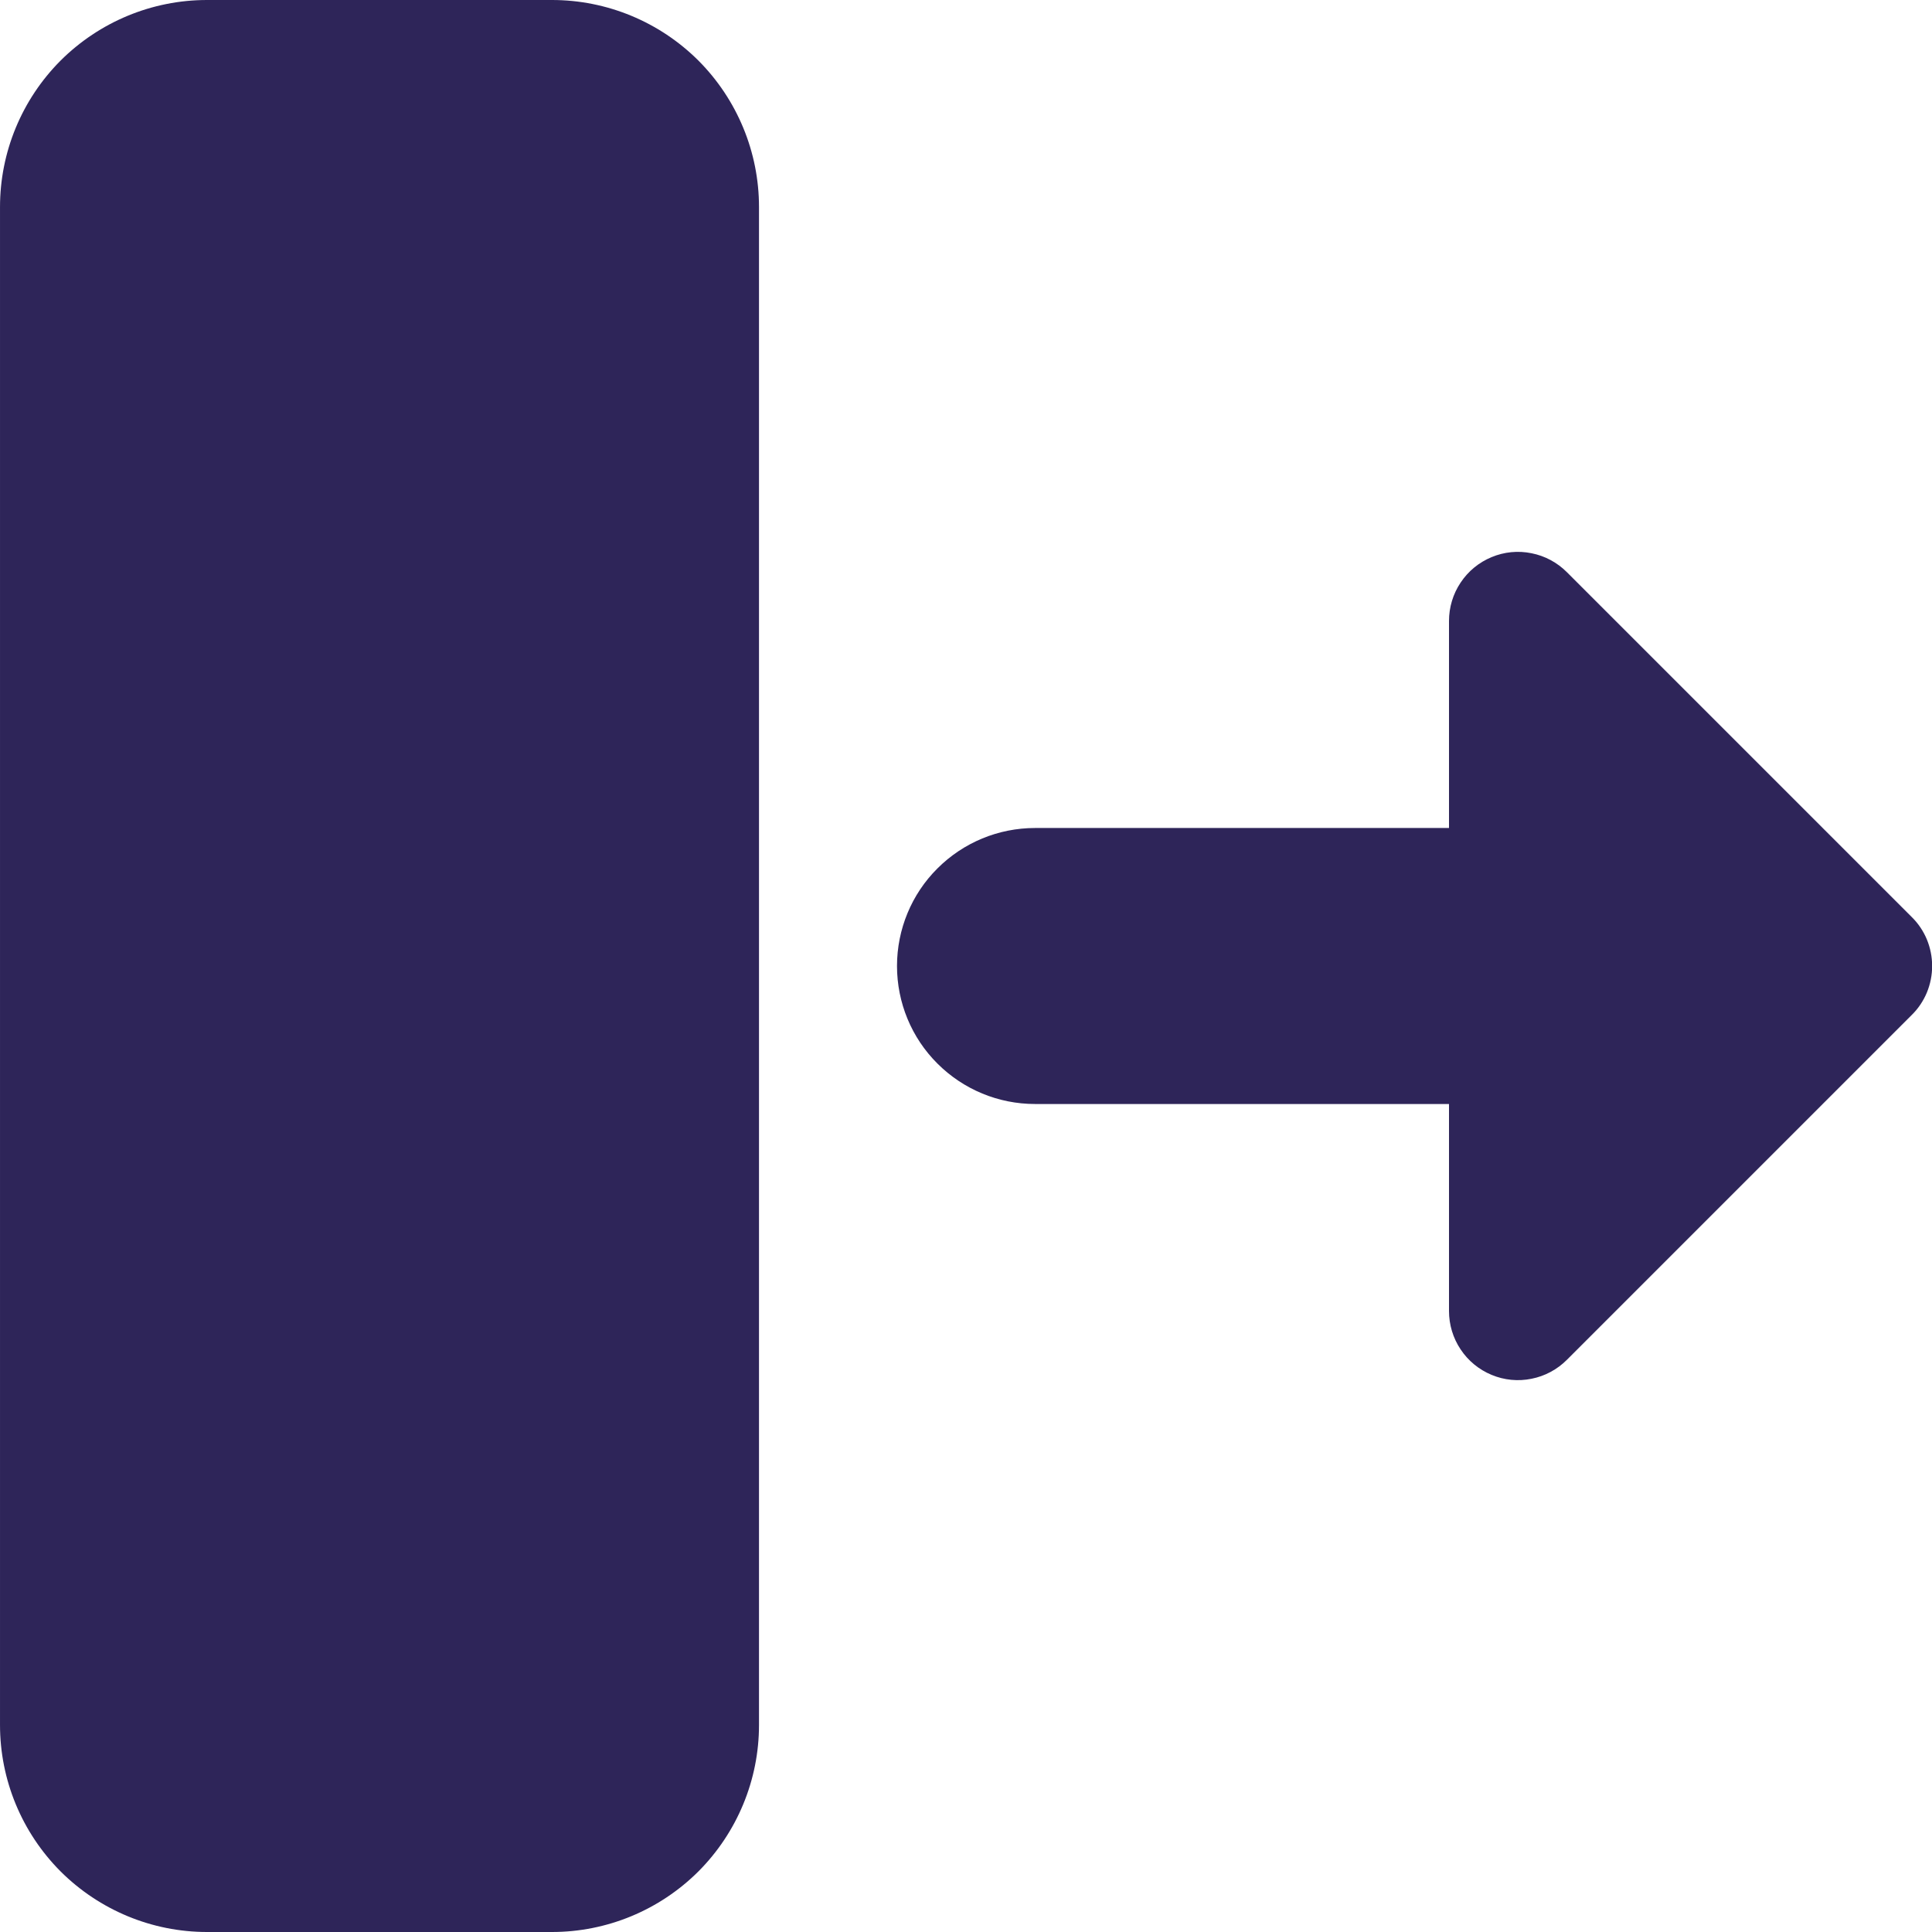 <svg width="14" height="14" viewBox="0 0 14 14" fill="none" xmlns="http://www.w3.org/2000/svg">
<path fill-rule="evenodd" clip-rule="evenodd" d="M4 14C4.398 14 4.779 13.842 5.061 13.561C5.342 13.279 5.5 12.898 5.5 12.5L5.5 1.5C5.5 1.102 5.342 0.721 5.061 0.439C4.779 0.158 4.398 -8.39527e-07 4 -8.74306e-07L1.5 -1.09286e-06C1.102 -1.12764e-06 0.721 0.158 0.439 0.439C0.158 0.721 8.40972e-05 1.102 8.40625e-05 1.5L8.31008e-05 12.5C8.3066e-05 12.898 0.158 13.279 0.439 13.561C0.721 13.842 1.102 14 1.5 14L4 14ZM10.5 9.5C10.5 9.599 10.529 9.696 10.584 9.778C10.639 9.861 10.717 9.925 10.809 9.963C10.9 10.001 11.001 10.011 11.098 9.991C11.195 9.972 11.284 9.924 11.354 9.854L13.854 7.354C13.901 7.308 13.938 7.252 13.963 7.192C13.988 7.131 14.001 7.066 14.001 7C14.001 6.934 13.988 6.869 13.963 6.808C13.938 6.748 13.901 6.692 13.854 6.646L11.354 4.146C11.284 4.076 11.195 4.028 11.098 4.009C11.001 3.989 10.9 3.999 10.809 4.037C10.717 4.075 10.639 4.139 10.584 4.222C10.529 4.304 10.5 4.401 10.5 4.5L10.5 6L7.5 6C7.235 6 6.981 6.105 6.793 6.293C6.605 6.48 6.5 6.735 6.5 7C6.5 7.265 6.605 7.52 6.793 7.707C6.981 7.895 7.235 8 7.5 8L10.5 8L10.5 9.5Z" fill="#2E2559"/>
</svg>
